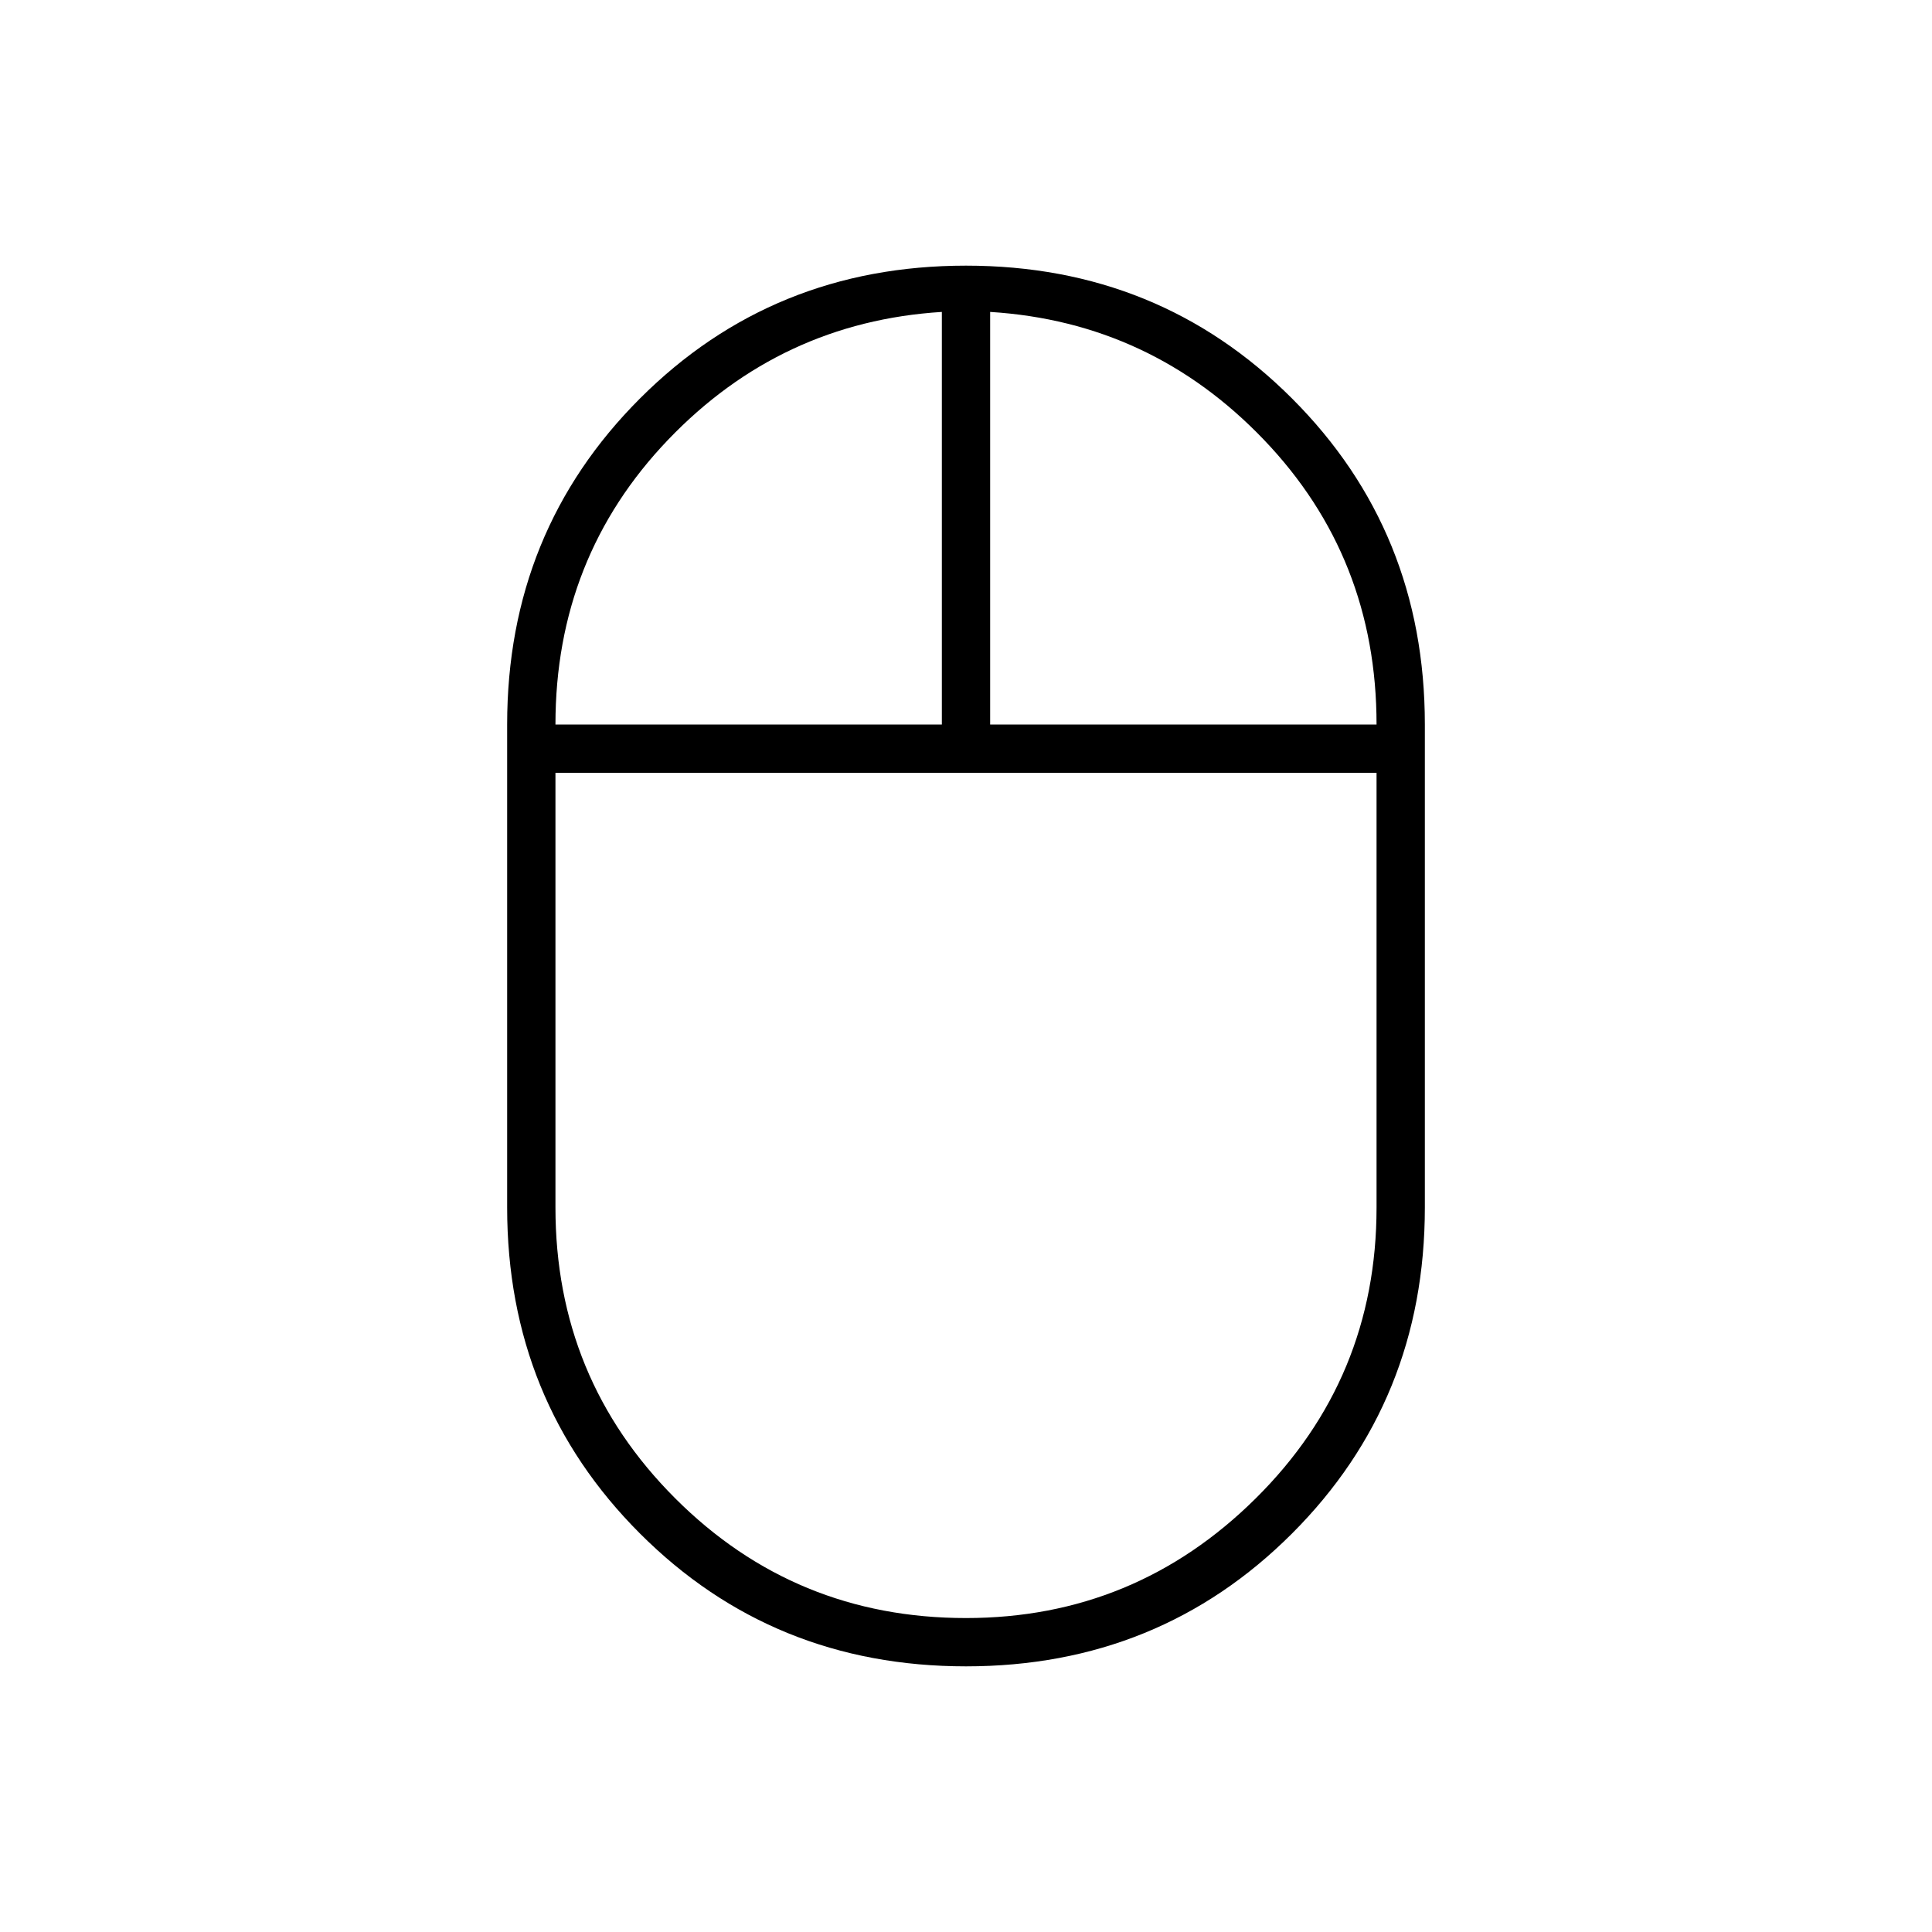 <svg xmlns="http://www.w3.org/2000/svg" height="40" width="40"><path d="M20 34.5q-4 0-6.75-2.75T10.5 25V15q0-4 2.75-6.75T20 5.5q4 0 6.75 2.75T29.5 15v10q0 4-2.75 6.75T20 34.5Zm.5-19.5h8q0-3.458-2.333-5.896-2.334-2.437-5.667-2.646Zm-9 0h8V6.458q-3.333.209-5.667 2.646Q11.5 11.542 11.5 15ZM20 33.5q3.5 0 6-2.479T28.5 25v-9h-17v9q0 3.542 2.479 6.021T20 33.5ZM20 16Zm.5-1Zm-1 0Zm.5 1Z"/></svg>